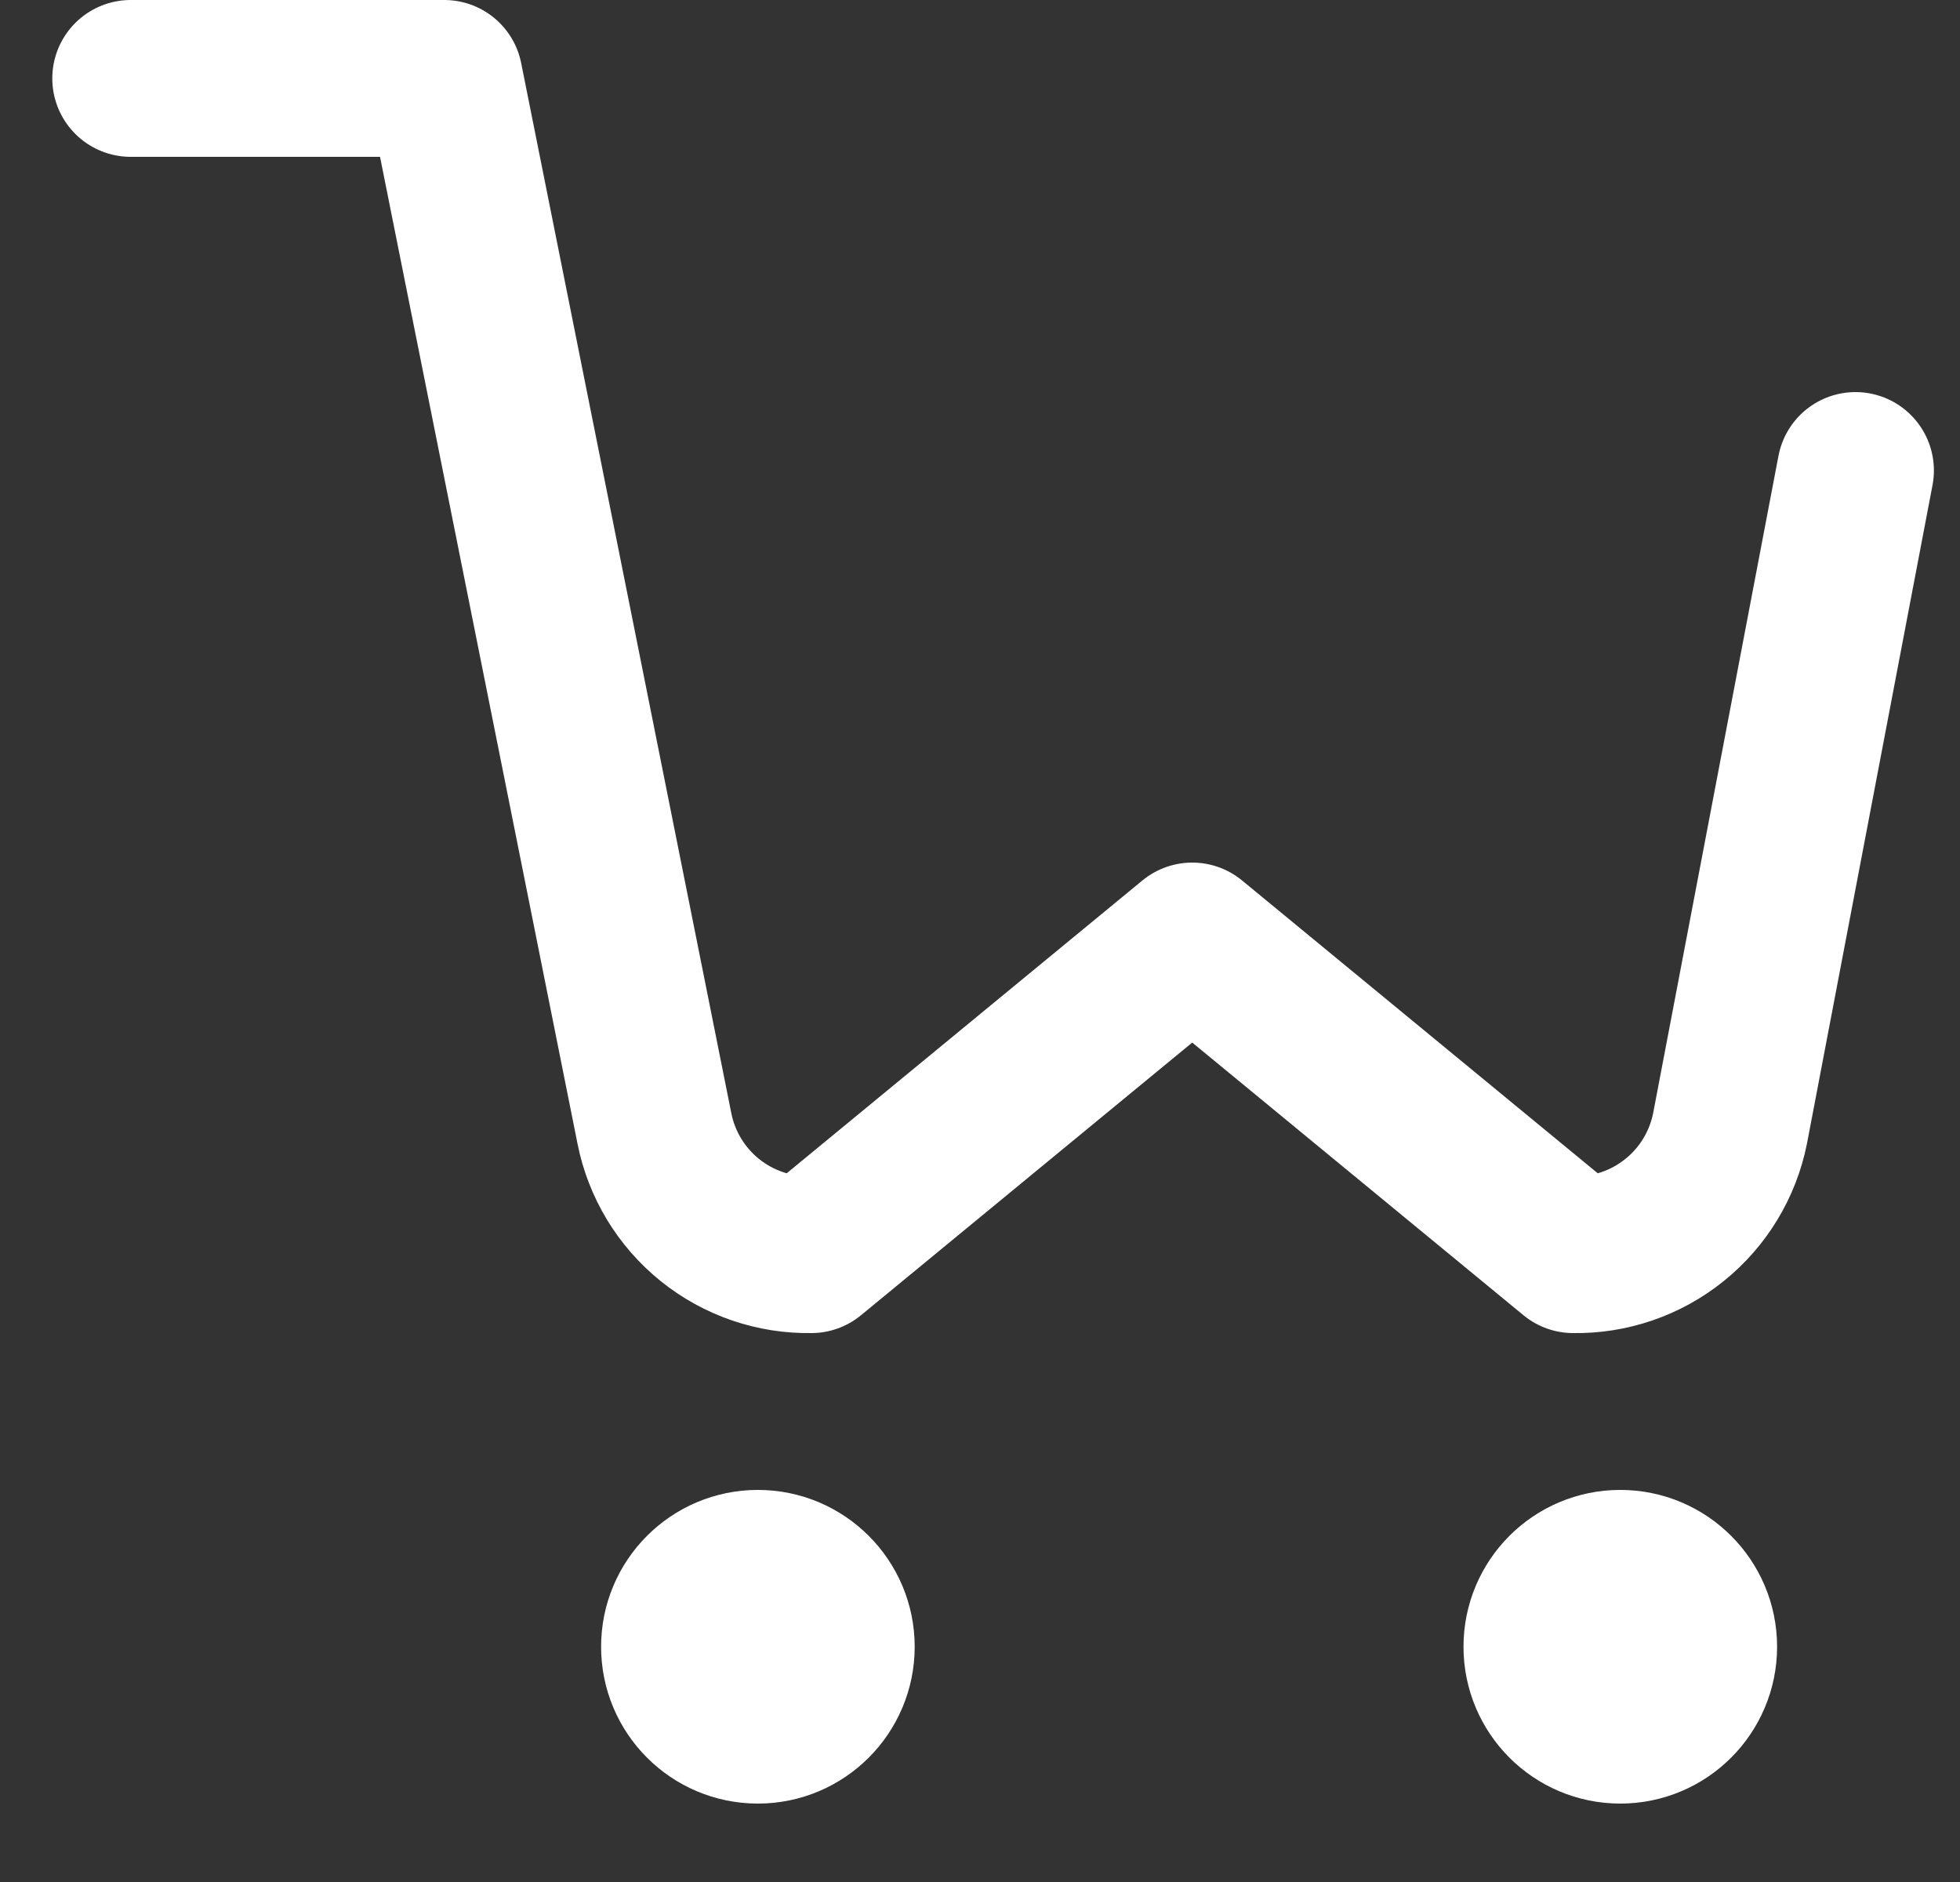<svg width="25" height="24" viewBox="0 0 25 24" fill="none" xmlns="http://www.w3.org/2000/svg">
<rect x="0" y="0" width="25" height="24" fill="#333333" stroke="none"/>
<g clip-path="url(#clip0_125_9218)">
<path d="M9.667 22C10.219 22 10.667 21.552 10.667 21C10.667 20.448 10.219 20 9.667 20C9.114 20 8.667 20.448 8.667 21C8.667 21.552 9.114 22 9.667 22Z" stroke="white" stroke-width="2" stroke-linecap="round" stroke-linejoin="round"/>
<path d="M20.667 22C21.219 22 21.667 21.552 21.667 21C21.667 20.448 21.219 20 20.667 20C20.114 20 19.667 20.448 19.667 21C19.667 21.552 20.114 22 20.667 22Z" stroke="white" stroke-width="2" stroke-linecap="round" stroke-linejoin="round"/>
<path d="M1.667 1H5.667L8.347 14.39C8.438 14.85 8.689 15.264 9.054 15.558C9.42 15.853 9.877 16.009 10.347 16L15.207 12L20.067 16C20.536 16.009 20.993 15.853 21.359 15.558C21.725 15.264 21.975 14.85 22.067 14.39L23.667 6" stroke="white" stroke-width="2" stroke-linecap="round" stroke-linejoin="round"/>
</g>
<defs>
<clipPath id="clip0_125_9218">
<rect width="24" height="24" fill="white" transform="translate(0.667)"/>
</clipPath>
</defs>
</svg>
